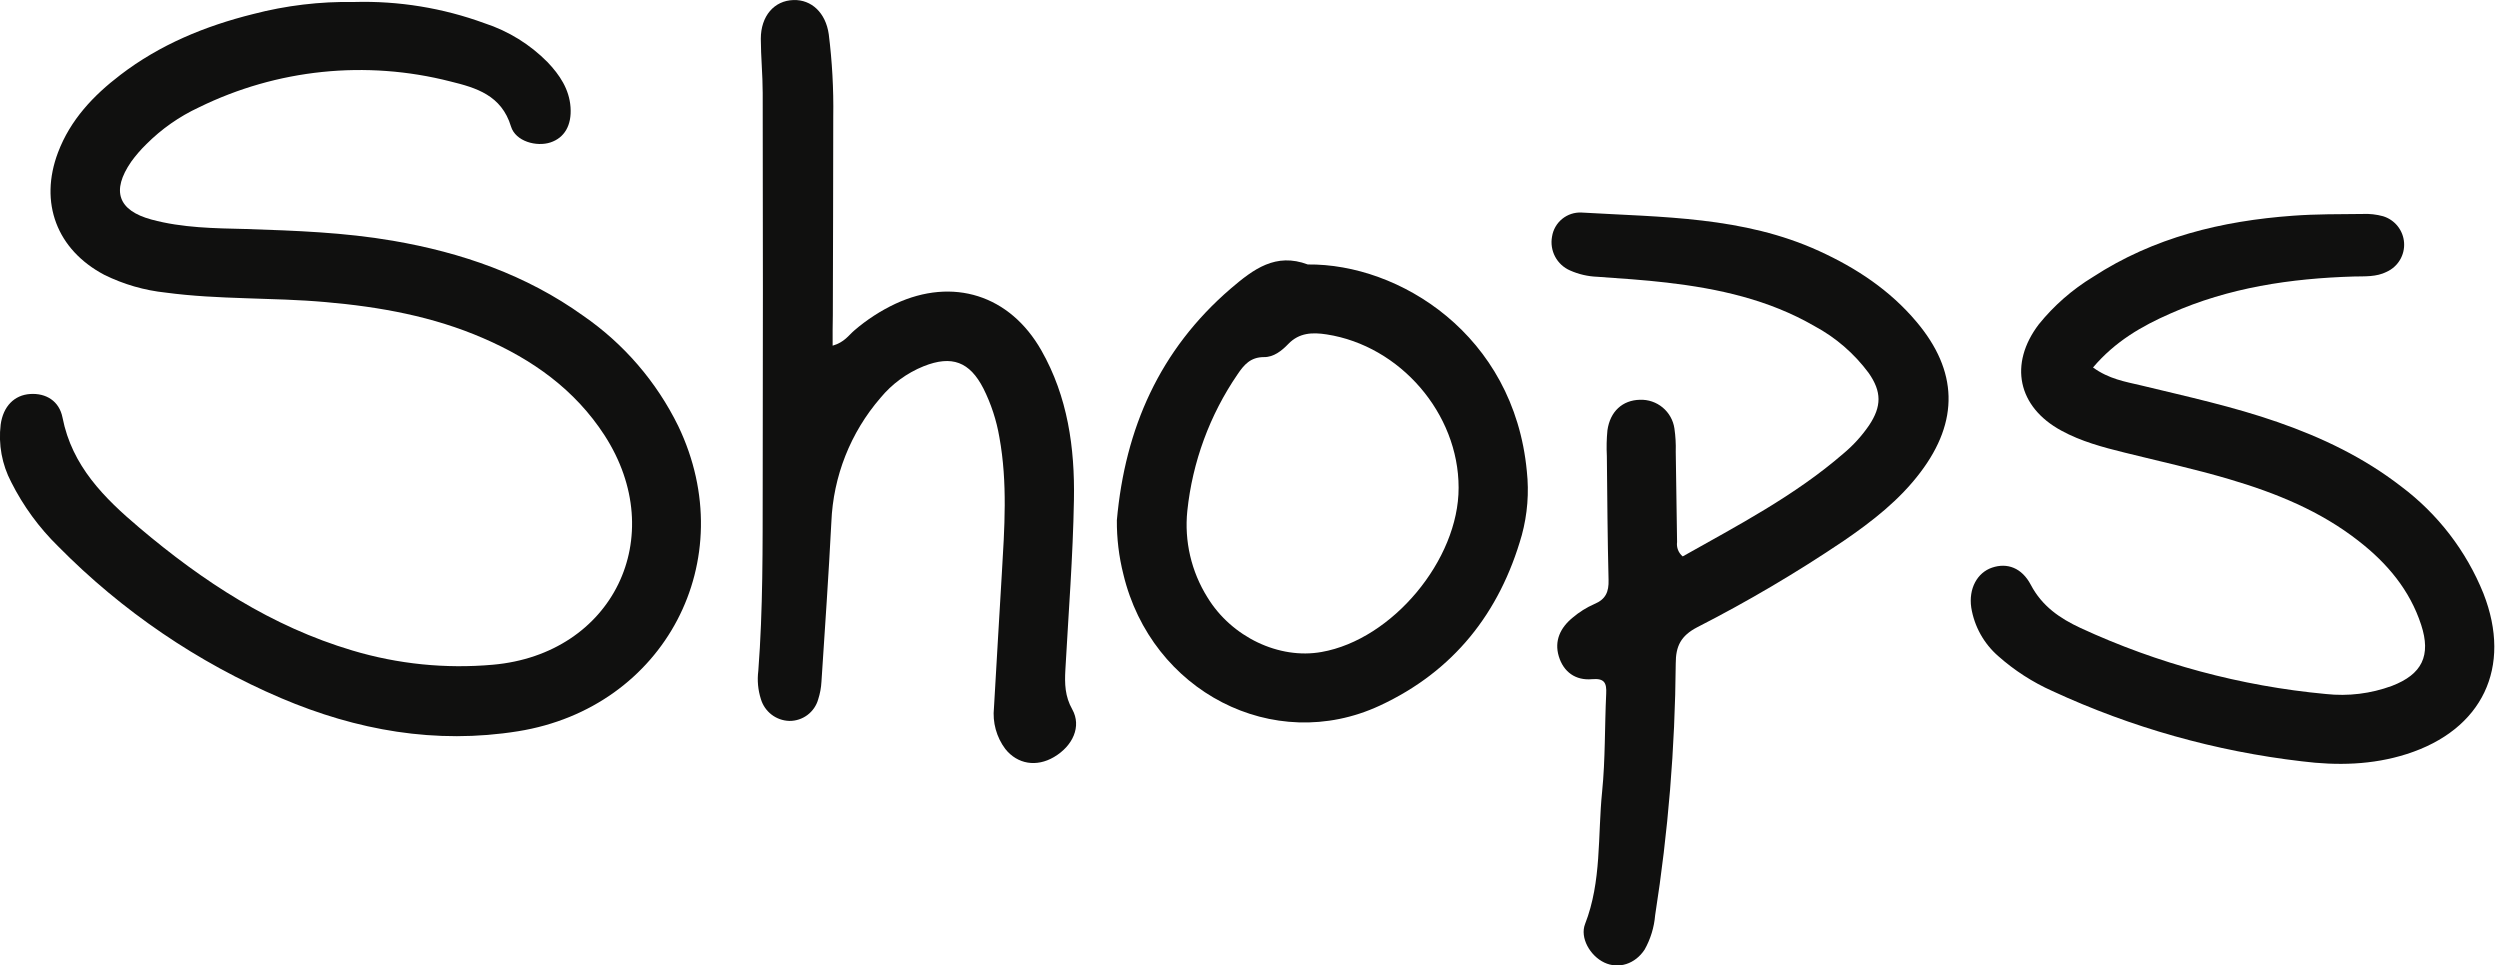 <svg width="259" height="100" viewBox="0 0 259 100" fill="none" xmlns="http://www.w3.org/2000/svg">
<g clip-path="url(#clip0_1268_2551)">
<path d="M36.691 0.206C41.291 0.077 45.873 0.823 50.194 2.405C52.665 3.21 54.907 4.595 56.732 6.445C57.974 7.755 58.975 9.228 59.108 11.113C59.24 12.998 58.465 14.279 57.031 14.755C55.598 15.231 53.414 14.662 52.938 13.101C51.956 9.861 49.325 9.09 46.66 8.438C37.93 6.202 28.689 7.155 20.601 11.127C18.574 12.07 16.73 13.363 15.152 14.946C14.577 15.507 14.052 16.116 13.582 16.767C11.525 19.766 12.212 21.799 15.692 22.746C18.902 23.615 22.226 23.649 25.509 23.727C30.594 23.894 35.67 24.076 40.696 24.94C47.808 26.162 54.499 28.469 60.418 32.71C64.626 35.612 68.016 39.547 70.265 44.137C76.916 58.018 68.876 73.313 53.674 75.757C45.128 77.127 36.956 75.664 29.107 72.321C20.469 68.636 12.632 63.301 6.037 56.614C4.055 54.677 2.408 52.425 1.163 49.949C0.201 48.12 -0.181 46.041 0.069 43.99C0.329 42.095 1.482 40.927 3.122 40.819C4.761 40.711 6.14 41.535 6.479 43.273C7.461 48.28 10.789 51.583 14.426 54.661C21.008 60.232 28.13 64.9 36.514 67.393C41.225 68.802 46.16 69.302 51.058 68.866C63.491 67.771 69.43 55.613 62.627 45.094C59.559 40.362 55.161 37.24 50.071 35.041C44.863 32.779 39.361 31.787 33.731 31.296C28.224 30.805 22.672 31.051 17.18 30.315C14.96 30.083 12.799 29.458 10.799 28.469C5.89 25.872 4.035 21.003 6.013 15.786C7.289 12.418 9.67 9.895 12.472 7.76C16.571 4.619 21.254 2.695 26.216 1.458C29.634 0.566 33.158 0.145 36.691 0.206V0.206Z" fill="#10100F"/>
<path d="M216.836 38.07C218.485 39.268 220.179 39.543 221.803 39.925C226.565 41.079 231.35 42.12 235.984 43.734C240.618 45.349 244.883 47.401 248.746 50.385C252.551 53.234 255.503 57.07 257.282 61.478C260.286 69.136 257.179 75.61 249.345 78.118C245.781 79.257 242.115 79.331 238.487 78.874C229.534 77.834 220.804 75.375 212.625 71.59C210.587 70.679 208.7 69.463 207.029 67.982C205.531 66.683 204.537 64.899 204.221 62.941C203.937 60.978 204.84 59.324 206.386 58.803C207.932 58.283 209.454 58.803 210.396 60.595C211.559 62.809 213.425 64.075 215.54 65.057C223.561 68.767 232.157 71.081 240.956 71.899C243.271 72.152 245.613 71.865 247.799 71.06C250.935 69.857 251.873 67.918 250.832 64.733C249.659 61.135 247.313 58.352 244.387 56.074C240.397 52.933 235.768 51.068 230.967 49.649C227.384 48.589 223.728 47.789 220.095 46.886C217.847 46.331 215.604 45.732 213.557 44.613C209.032 42.159 208.099 37.707 211.221 33.598C212.795 31.651 214.695 29.99 216.836 28.69C223.134 24.587 230.177 22.883 237.56 22.348C239.955 22.172 242.37 22.191 244.775 22.167C245.487 22.133 246.199 22.213 246.886 22.402C247.484 22.584 248.013 22.945 248.402 23.435C248.791 23.925 249.022 24.522 249.063 25.146C249.105 25.771 248.956 26.393 248.635 26.93C248.314 27.468 247.838 27.895 247.269 28.155C246.189 28.705 245.016 28.616 243.862 28.646C237.309 28.842 230.904 29.79 224.861 32.479C221.911 33.77 219.148 35.351 216.836 38.07Z" fill="#10100F"/>
<path d="M86.261 35.812C87.488 35.459 87.92 34.732 88.509 34.232C89.795 33.124 91.225 32.196 92.76 31.473C98.729 28.7 104.619 30.56 107.883 36.298C110.617 41.099 111.358 46.4 111.26 51.784C111.157 57.675 110.696 63.53 110.372 69.401C110.293 70.829 110.322 72.135 111.088 73.494C112.07 75.257 111.147 77.284 109.189 78.432C107.382 79.493 105.414 79.174 104.153 77.598C103.232 76.37 102.811 74.839 102.975 73.313C103.235 68.689 103.519 64.065 103.789 59.437C104.069 54.724 104.393 50.012 103.539 45.315C103.241 43.556 102.683 41.85 101.885 40.254C100.461 37.471 98.611 36.784 95.7 37.938C93.954 38.641 92.412 39.77 91.214 41.221C88.112 44.811 86.319 49.346 86.129 54.086C85.849 59.603 85.461 65.111 85.103 70.623C85.07 71.245 84.956 71.861 84.764 72.454C84.58 73.103 84.187 73.674 83.645 74.078C83.104 74.481 82.445 74.696 81.77 74.687C81.102 74.668 80.457 74.437 79.928 74.029C79.4 73.621 79.013 73.056 78.825 72.415C78.527 71.477 78.436 70.485 78.56 69.509C79.051 63.103 79.007 56.688 79.016 50.273C79.043 36.725 79.043 23.178 79.016 9.63C79.016 7.76 78.825 5.89 78.82 4.02C78.82 1.659 80.204 0.064 82.202 0.005C84.067 -0.054 85.54 1.316 85.859 3.544C86.213 6.375 86.369 9.227 86.325 12.08C86.325 18.952 86.296 25.823 86.281 32.666C86.256 33.643 86.261 34.614 86.261 35.812Z" fill="#10100F"/>
<path d="M174.329 57.645C180.081 54.405 185.923 51.357 190.949 47.013C191.976 46.16 192.879 45.169 193.634 44.068C194.944 42.105 194.954 40.578 193.59 38.634C192.096 36.62 190.175 34.96 187.964 33.775C183.243 31.046 178.04 29.902 172.694 29.279C170.304 28.999 167.904 28.847 165.503 28.675C164.519 28.641 163.551 28.418 162.652 28.017C161.991 27.729 161.448 27.226 161.11 26.59C160.773 25.953 160.66 25.221 160.791 24.513C160.902 23.793 161.275 23.14 161.839 22.68C162.403 22.22 163.117 21.984 163.844 22.019C172.189 22.51 180.626 22.417 188.48 26.015C192.343 27.782 195.803 30.074 198.552 33.343C202.839 38.425 202.975 43.62 198.959 48.928C196.78 51.819 193.967 54.003 191.017 56.025C186.14 59.314 181.069 62.306 175.831 64.983C174.132 65.867 173.607 66.946 173.607 68.728C173.537 77.467 172.823 86.188 171.472 94.822C171.369 96.069 170.999 97.279 170.387 98.37C169.406 99.877 167.688 100.422 166.205 99.72C164.723 99.018 163.663 97.148 164.212 95.73C165.94 91.312 165.513 86.605 165.979 82.025C166.318 78.663 166.24 75.261 166.402 71.874C166.456 70.765 166.24 70.25 164.929 70.363C163.231 70.515 161.984 69.621 161.493 68.002C161.002 66.382 161.66 65.022 162.921 63.992C163.6 63.413 164.359 62.937 165.175 62.578C166.362 62.087 166.681 61.302 166.647 60.084C166.539 55.809 166.515 51.529 166.47 47.249C166.424 46.36 166.443 45.469 166.529 44.584C166.804 42.62 168.095 41.457 169.896 41.417C170.754 41.384 171.594 41.67 172.254 42.219C172.914 42.768 173.347 43.542 173.47 44.392C173.585 45.187 173.631 45.99 173.607 46.792C173.661 49.909 173.691 53.031 173.745 56.153C173.707 56.431 173.741 56.713 173.843 56.974C173.945 57.236 174.113 57.466 174.329 57.645V57.645Z" fill="#10100F"/>
<path d="M115.707 53.895C116.556 44.397 120.125 36.254 127.487 29.912C129.873 27.87 132.16 26.152 135.488 27.399C144.932 27.296 156.84 34.654 158.18 48.815C158.421 51.035 158.245 53.281 157.66 55.436C155.377 63.511 150.572 69.563 142.934 73.107C131.944 78.207 119.28 71.634 116.38 59.491C115.918 57.662 115.692 55.781 115.707 53.895V53.895ZM151.112 50.513C151.112 42.836 145.055 35.822 137.437 34.644C135.964 34.418 134.605 34.462 133.476 35.626C132.789 36.342 131.949 37.01 130.948 36.995C129.549 36.995 128.872 37.8 128.209 38.782C125.327 42.992 123.539 47.854 123.006 52.928C122.684 56.061 123.417 59.211 125.087 61.881C127.59 65.999 132.523 68.336 136.917 67.545C144.25 66.254 151.131 57.993 151.112 50.528V50.513Z" fill="#10100F"/>
</g>
<defs>
<clipPath id="clip0_1268_2551">
<rect width="258.386" height="100" fill="white"/>
</clipPath>
</defs>
</svg>

